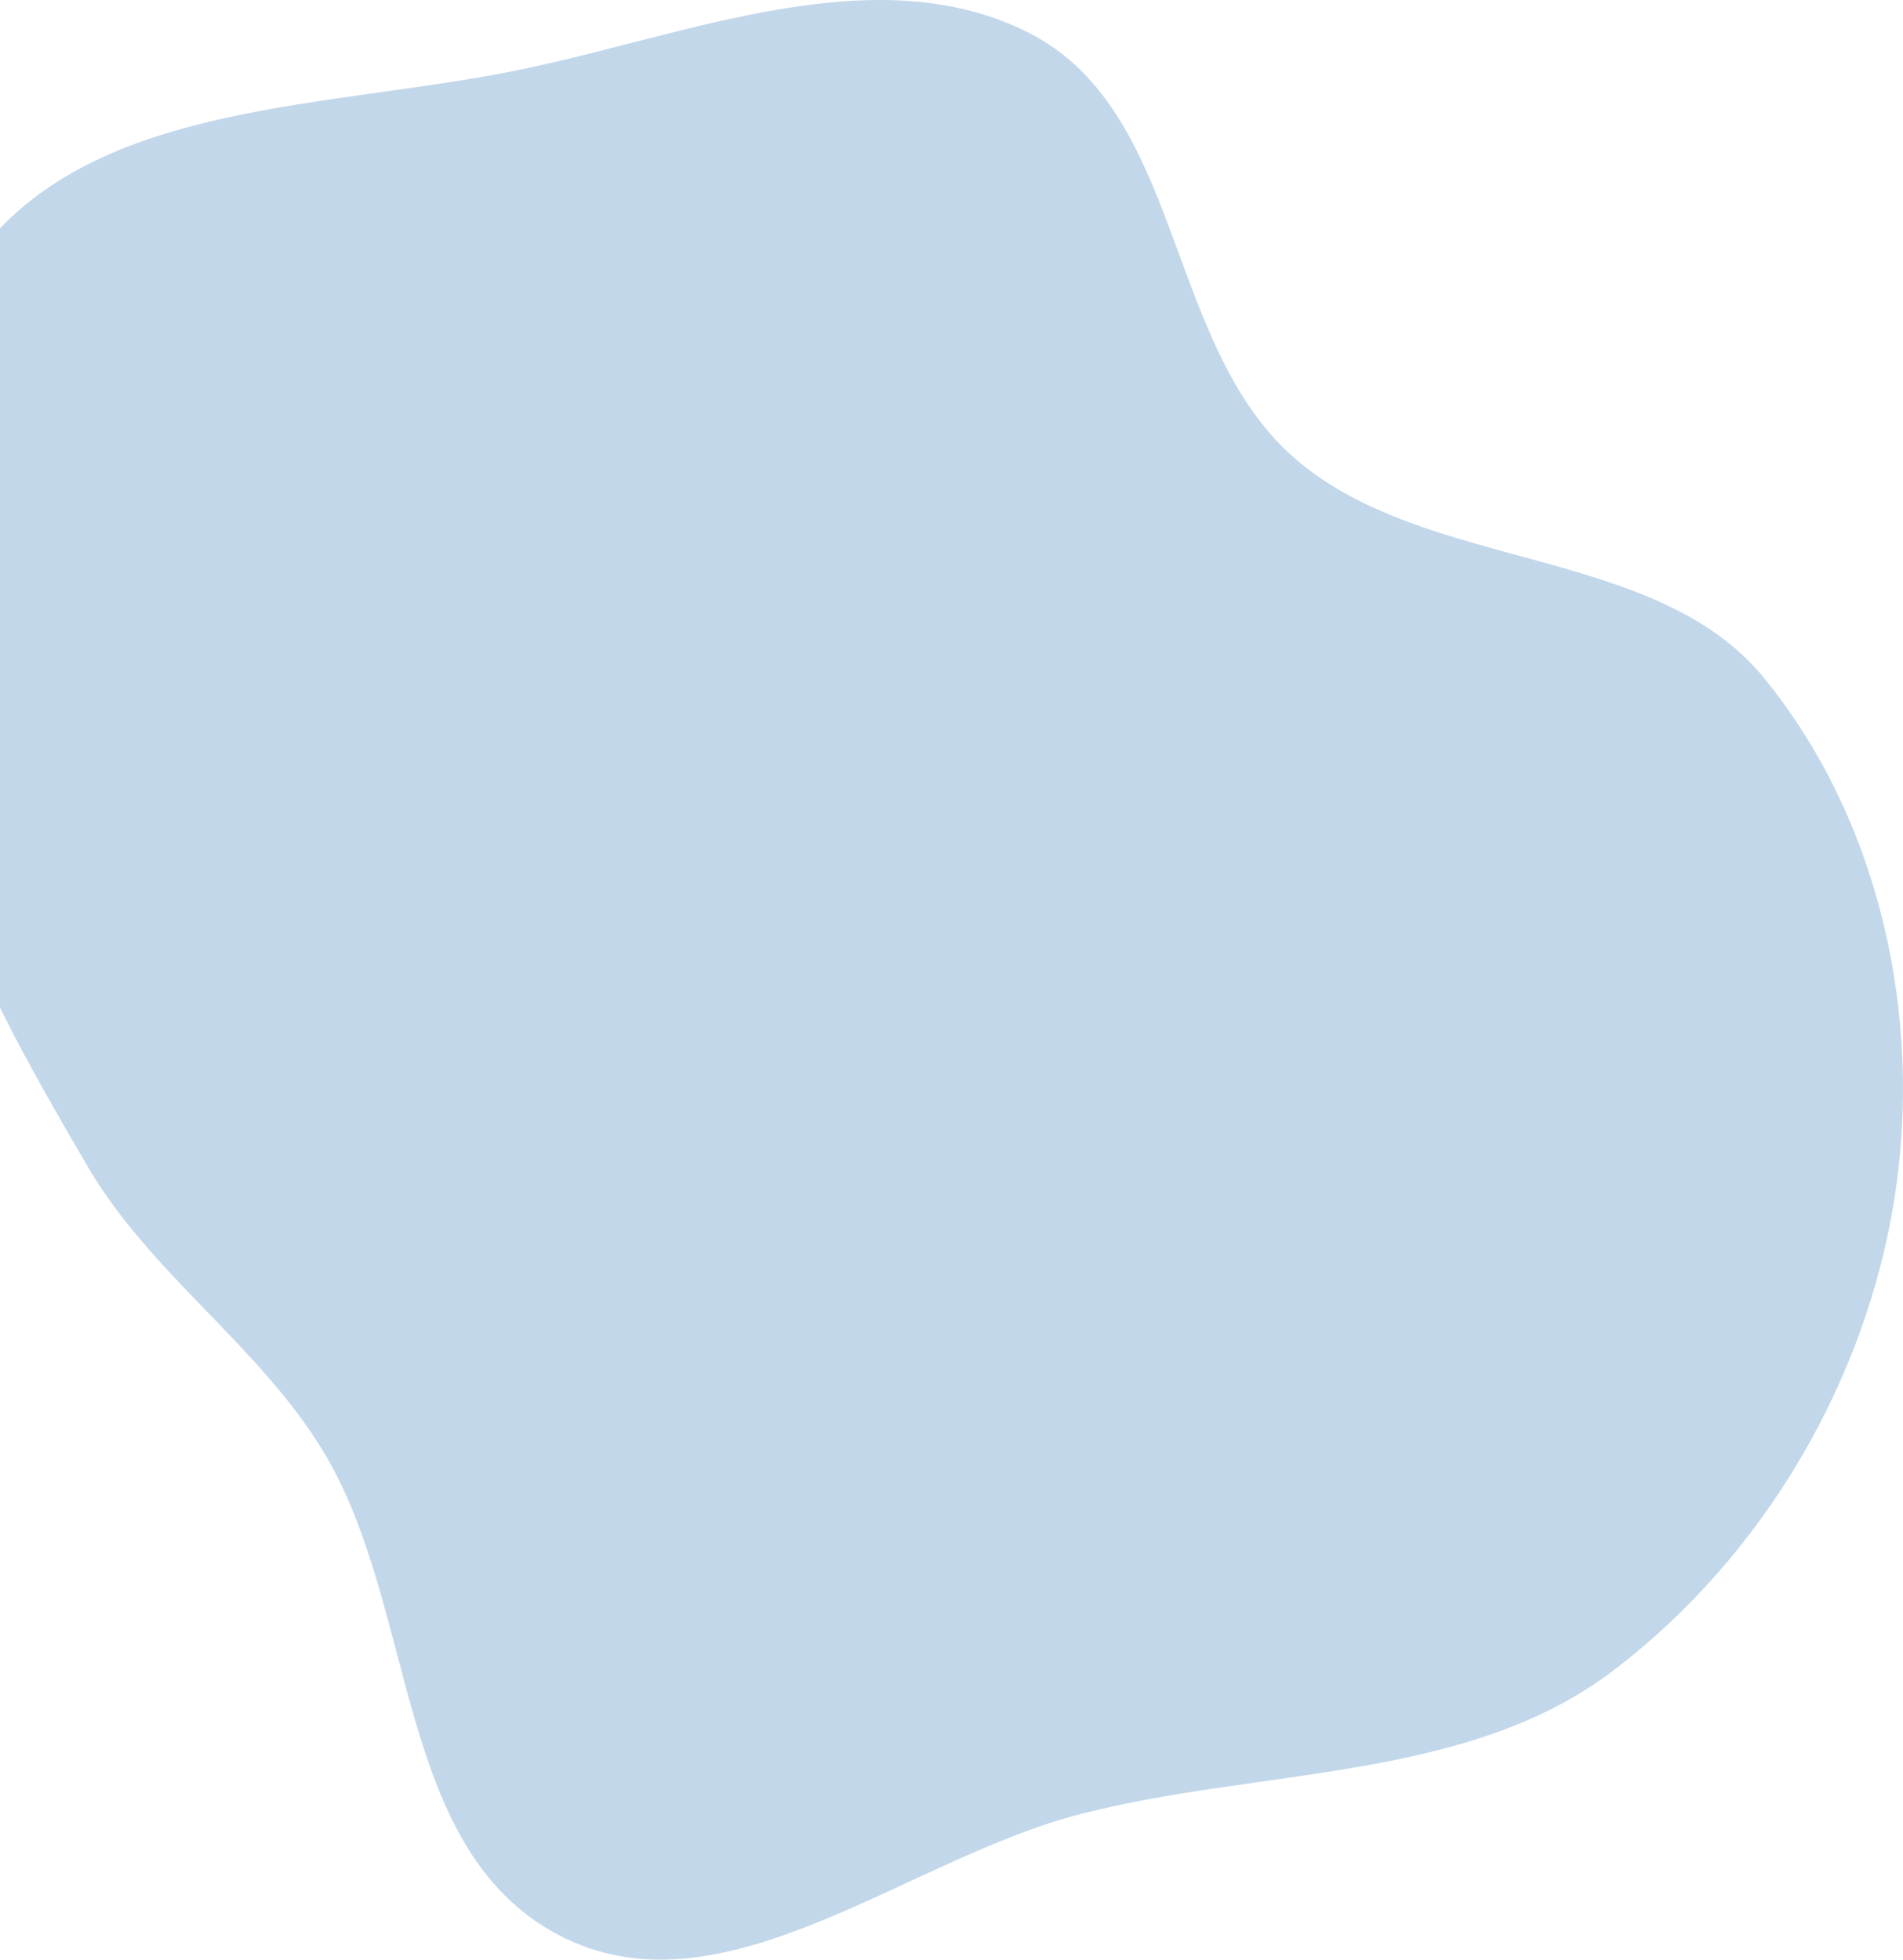 <svg width="436" height="449" viewBox="0 0 436 449" fill="none" xmlns="http://www.w3.org/2000/svg">
<path d="M235.301 7.305C271.287 25.172 266.647 78.718 296.462 104.856C326.357 131.064 379.238 124.793 404.142 155.322C430.794 187.995 440.383 232.824 434.184 273.685C427.817 315.649 404.539 356.188 369.637 382.752C336.141 408.245 289.226 404.97 247.737 415.589C207.83 425.803 166.486 461.905 129.63 444.178C89.969 425.103 96.151 368.194 73.654 331.862C58.764 307.815 34.278 291.605 20.045 267.203C3.072 238.103 -13.827 208.873 -17.37 175.801C-21.757 134.865 -29.871 87.355 -2.665 55.266C24.39 23.356 75.658 24.737 117.932 16.217C156.986 8.346 199.94 -10.251 235.301 7.305Z" fill="#337AB7" fill-opacity="0.3"/>
</svg>
